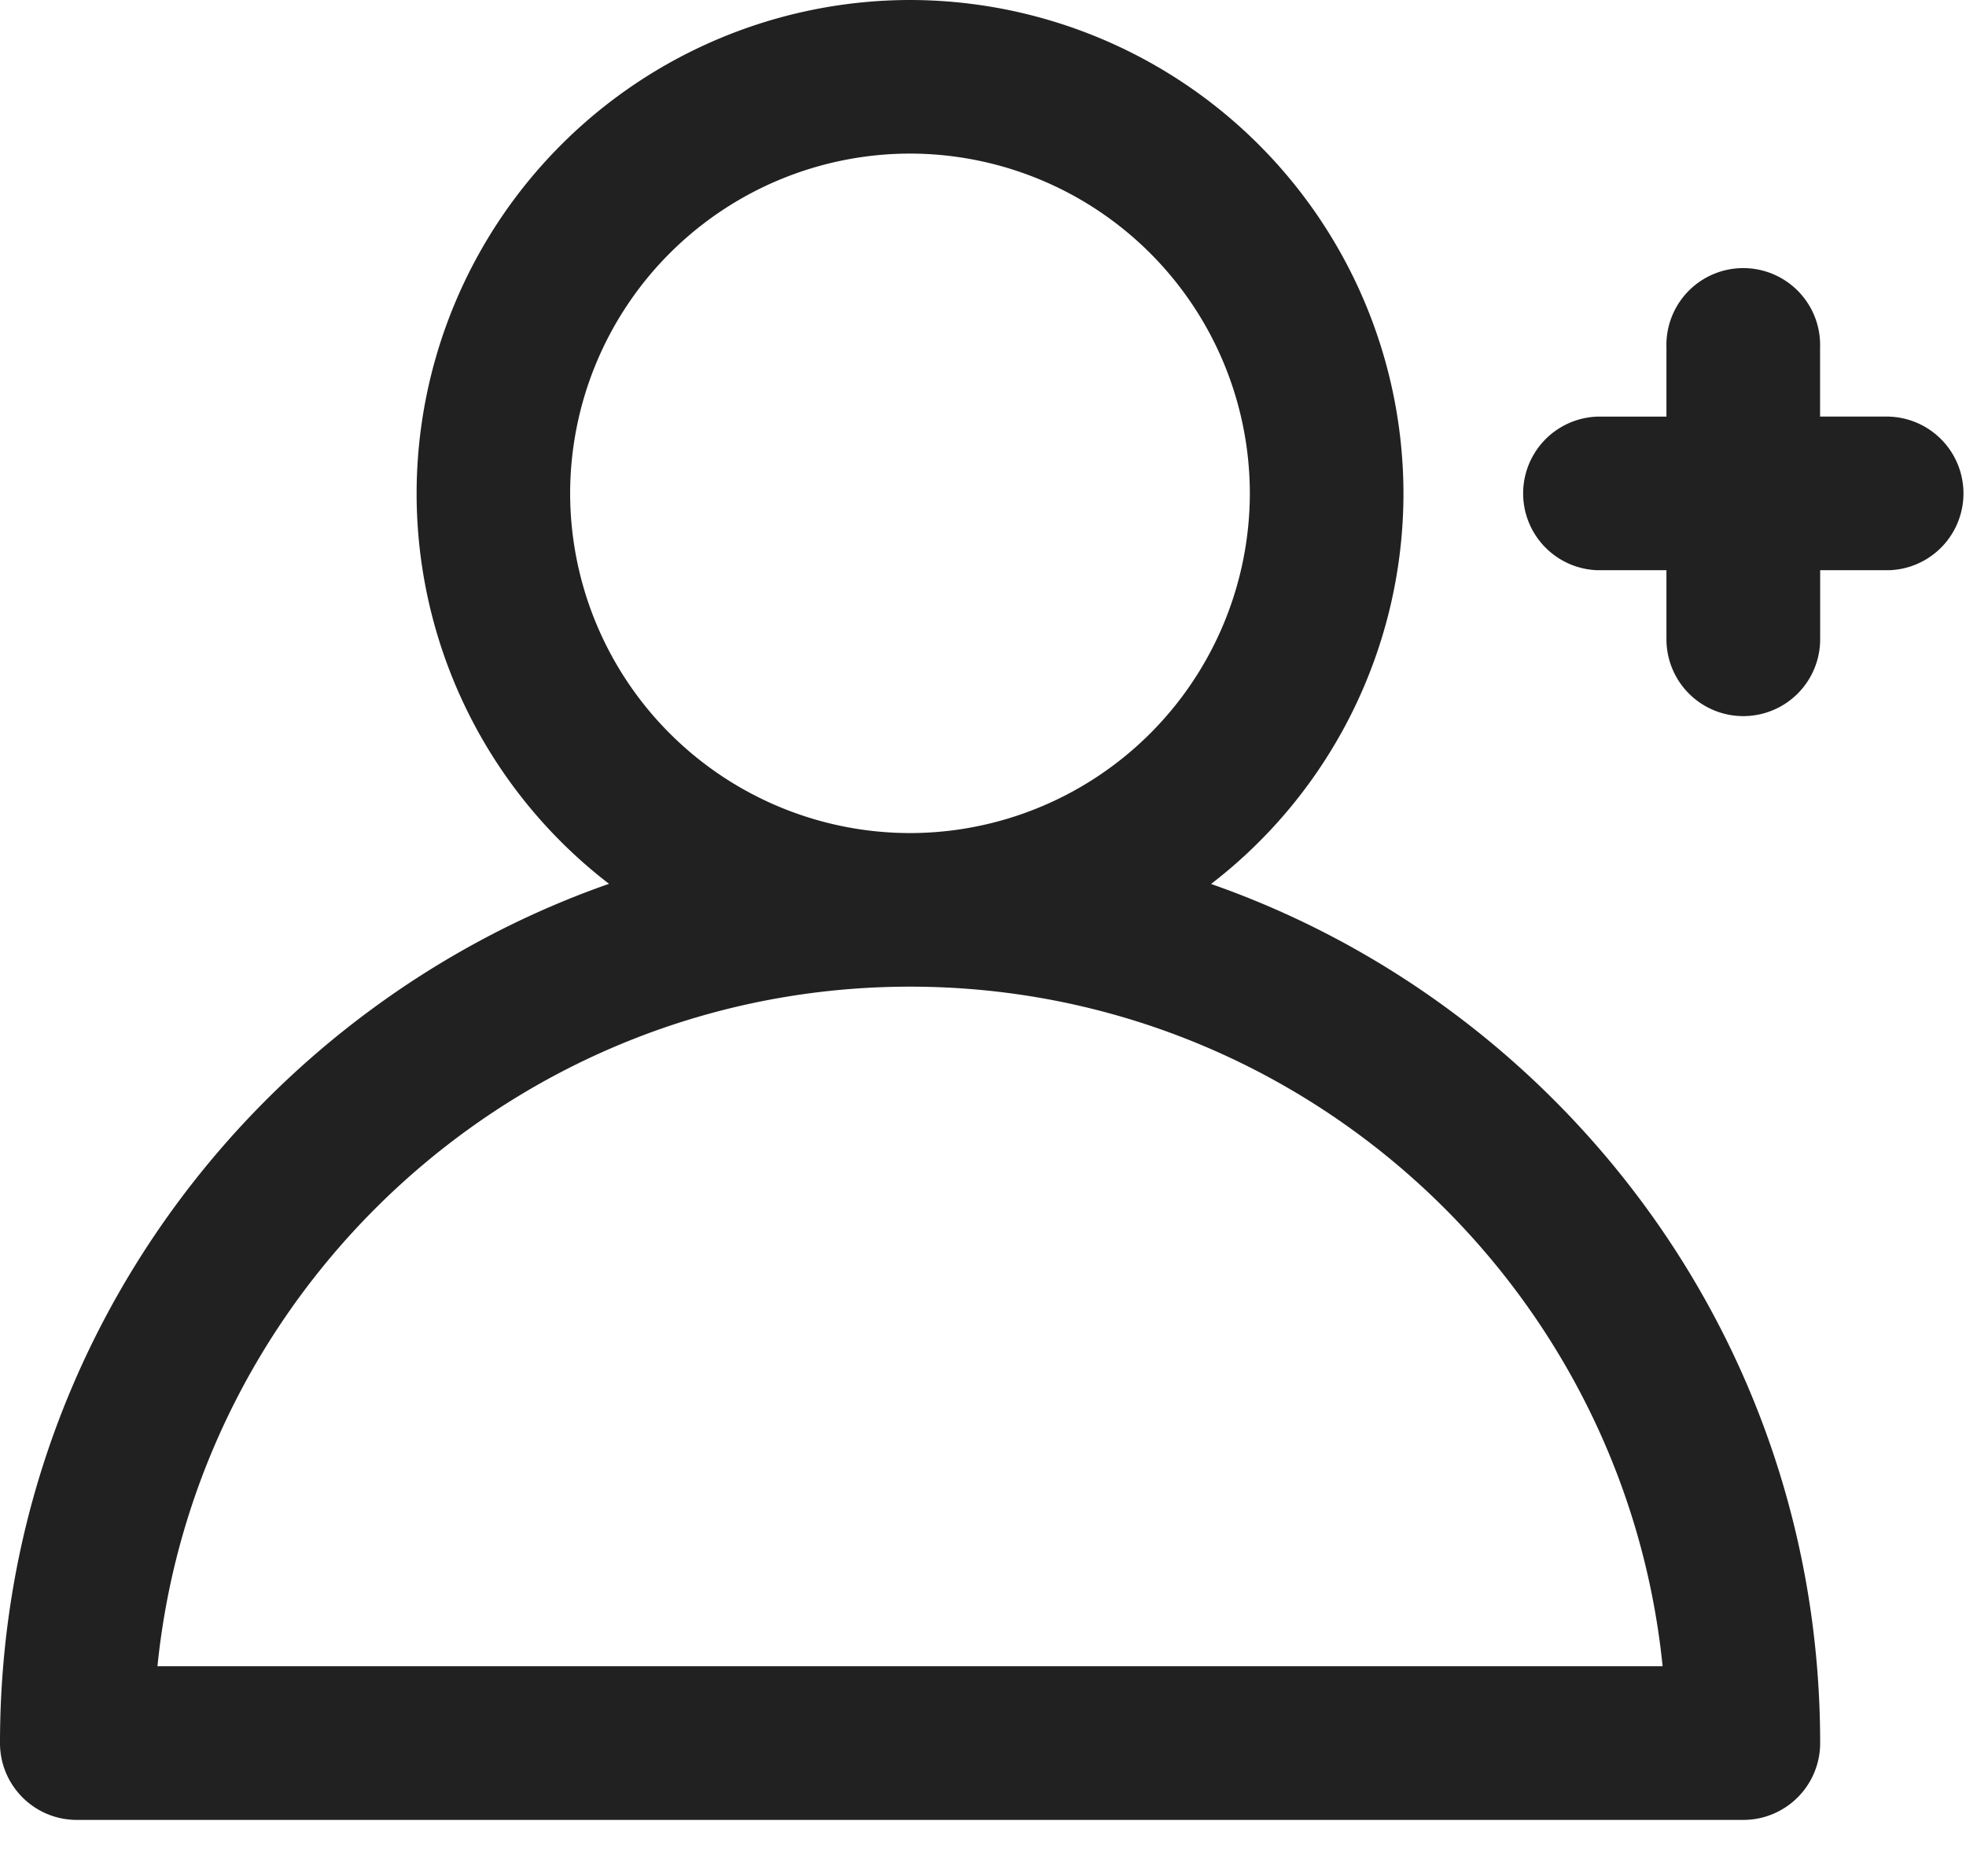 <svg viewBox="0 0 22 21" fill="none" xmlns="http://www.w3.org/2000/svg"><path d="M21.14 4.662h-.773V3.89a.86.86 0 10-1.719 0v.773h-.773a.86.86 0 000 1.719h.773v.773a.86.86 0 101.72 0v-.773h.773a.86.86 0 000-1.719zm-7.587 5.231a5.515 5.515 0 002.152-4.371A5.528 5.528 0 0010.184 0a5.528 5.528 0 00-5.522 5.522 5.51 5.51 0 002.153 4.37C2.935 11.25 0 14.973 0 19.509c0 .475.385.86.86.86h18.648a.86.86 0 00.86-.86c0-4.537-2.937-8.26-6.815-9.615zM6.38 5.522a3.807 3.807 0 013.803-3.803 3.807 3.807 0 013.803 3.803 3.807 3.807 0 01-3.803 3.802A3.807 3.807 0 016.38 5.522zM1.762 18.649c.432-4.266 4.044-7.606 8.422-7.606 4.377 0 7.99 3.34 8.421 7.606H1.762z" fill="#212121"/></svg>
